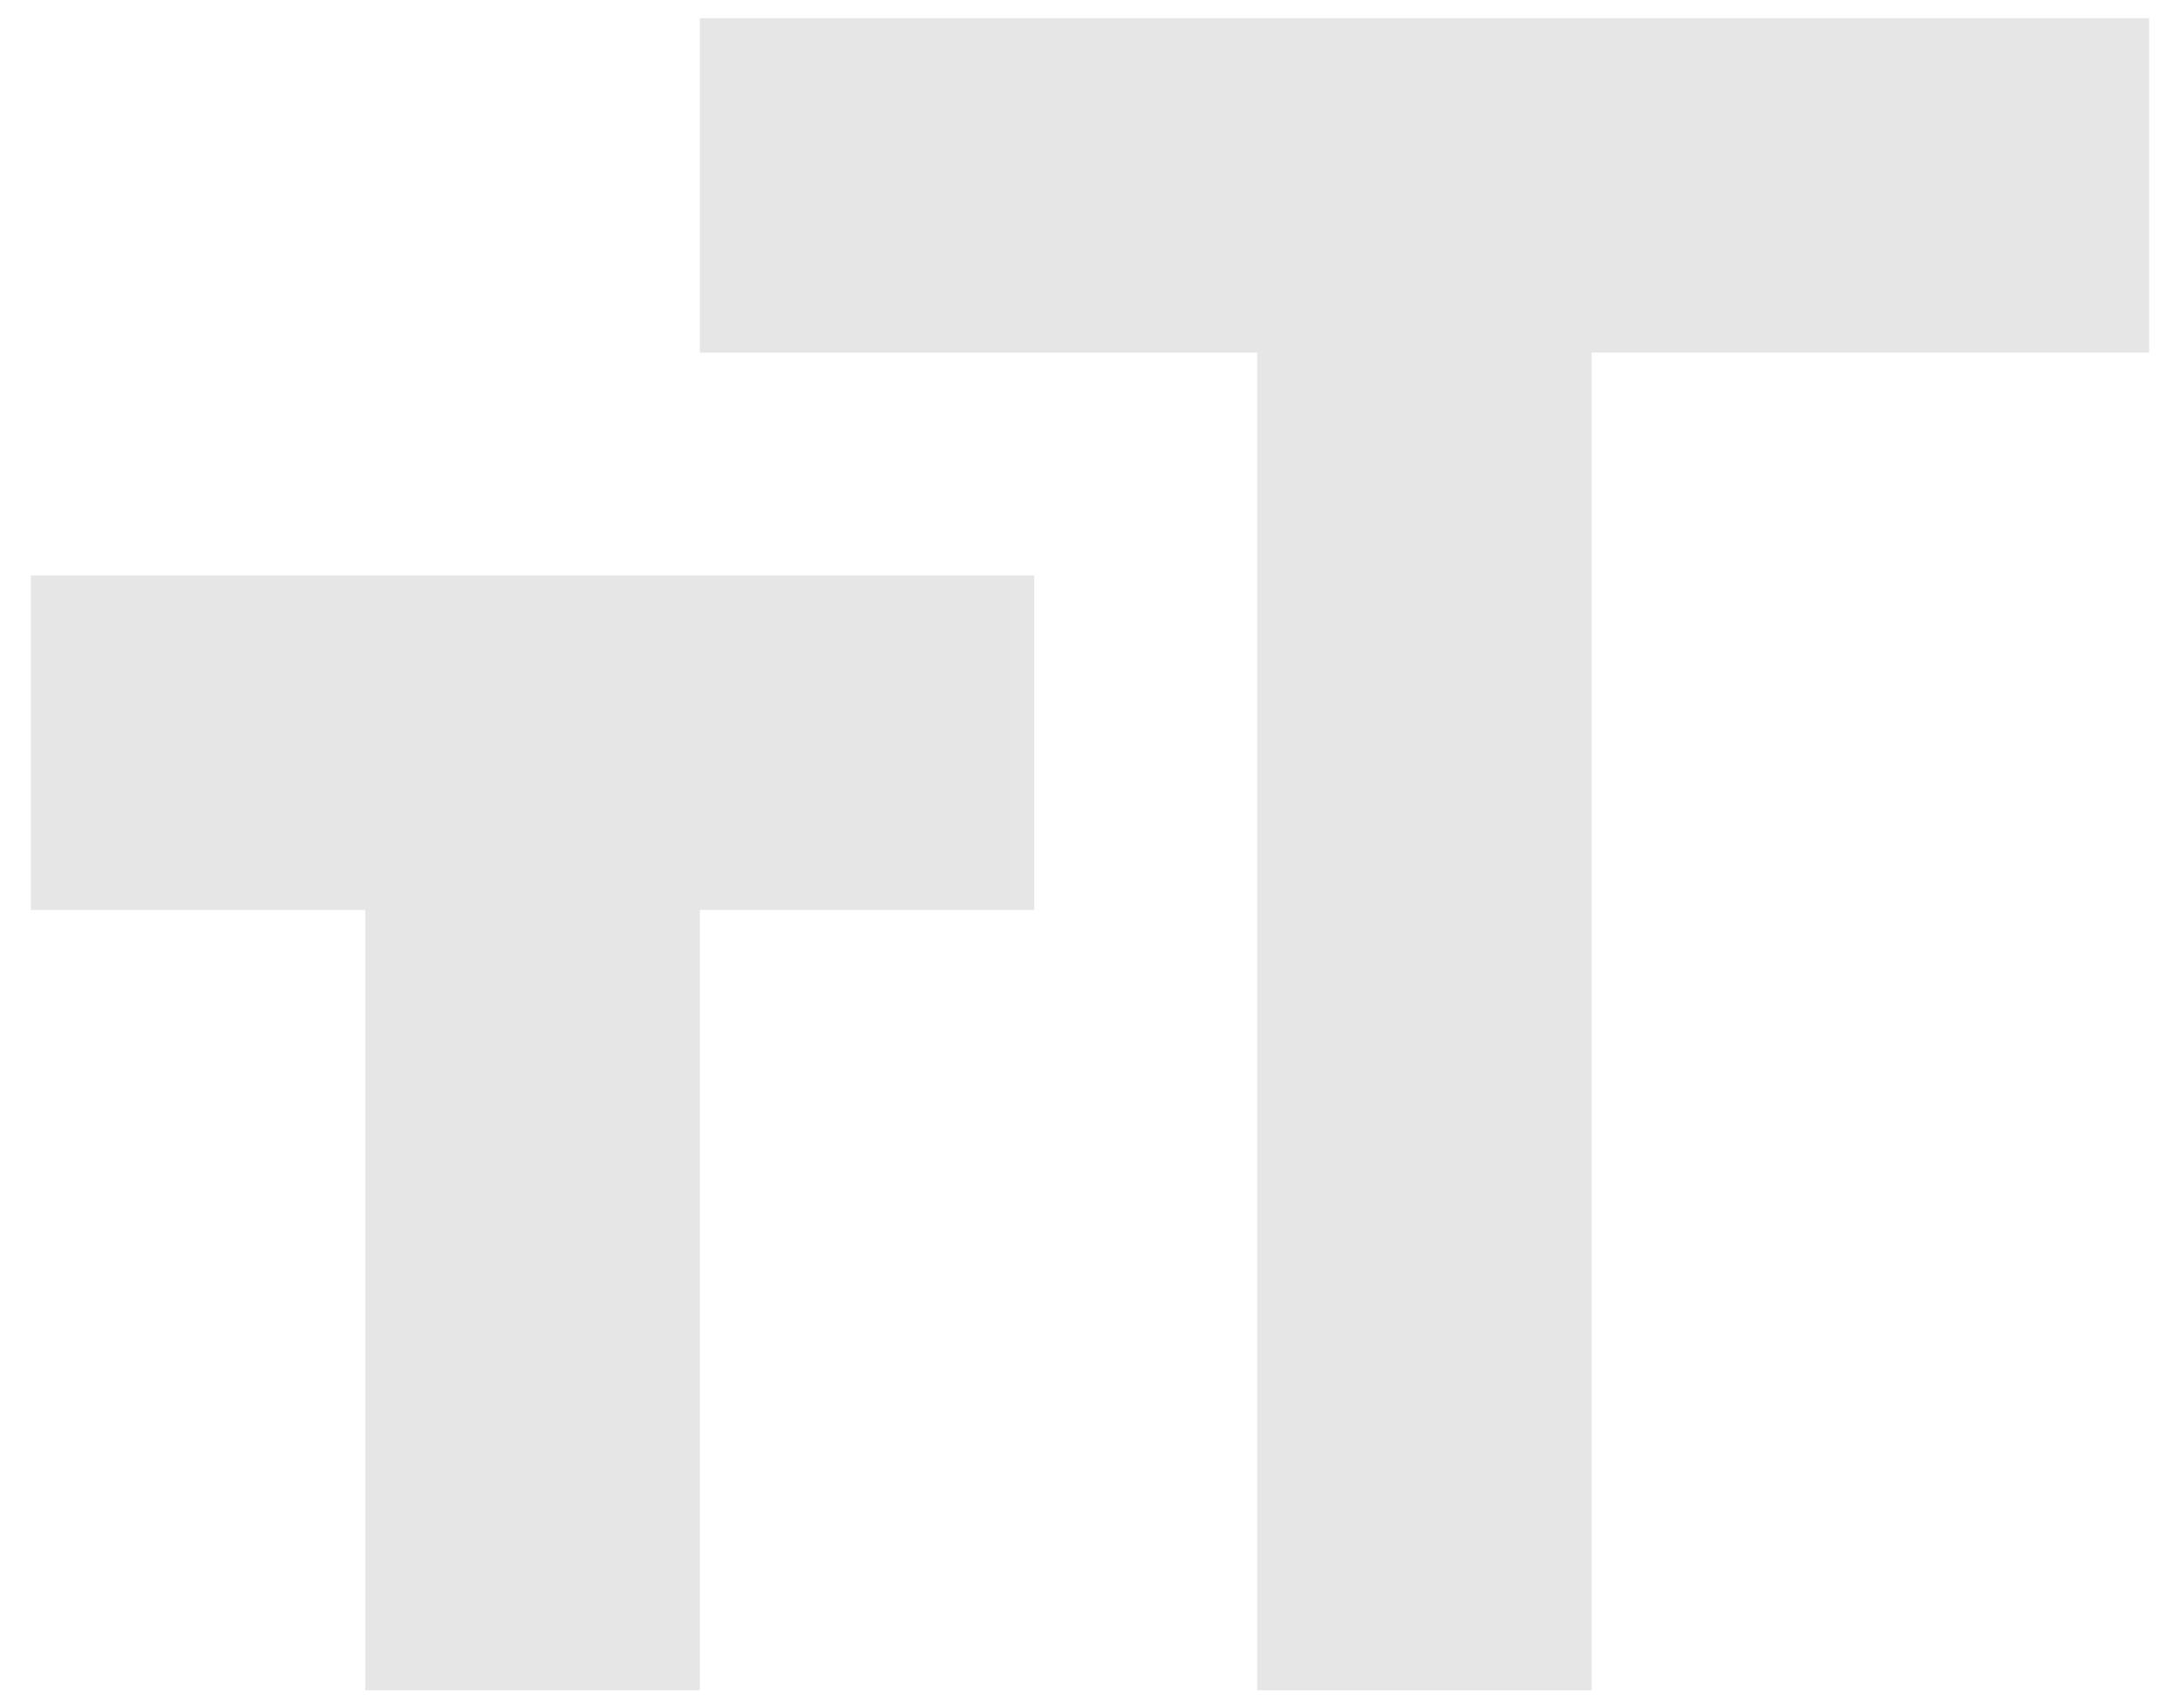 <?xml version="1.0" encoding="utf-8"?>
<!-- Generator: Adobe Illustrator 16.0.0, SVG Export Plug-In . SVG Version: 6.00 Build 0)  -->
<!DOCTYPE svg PUBLIC "-//W3C//DTD SVG 1.1//EN" "http://www.w3.org/Graphics/SVG/1.1/DTD/svg11.dtd">
<svg version="1.1" id="Layer_1" xmlns:xl="http://www.w3.org/1999/xlink"
	 xmlns="http://www.w3.org/2000/svg" xmlns:xlink="http://www.w3.org/1999/xlink" x="0px" y="0px" width="37px" height="29px"
	 viewBox="0 0 37 29" enable-background="new 0 0 37 29" xml:space="preserve">
<g>
	<title>Canvas 4</title>
	<g>
		<title>Layer 1</title>
		<path fill="#E6E6E6" d="M11.878,0.309v5.677h9.46v22.706h5.677V5.985h9.461V0.309H11.878z M0.524,15.446H6.2v13.245h5.678V15.446
			h5.676V9.77H0.524V15.446z"/>
	</g>
</g>
</svg>
